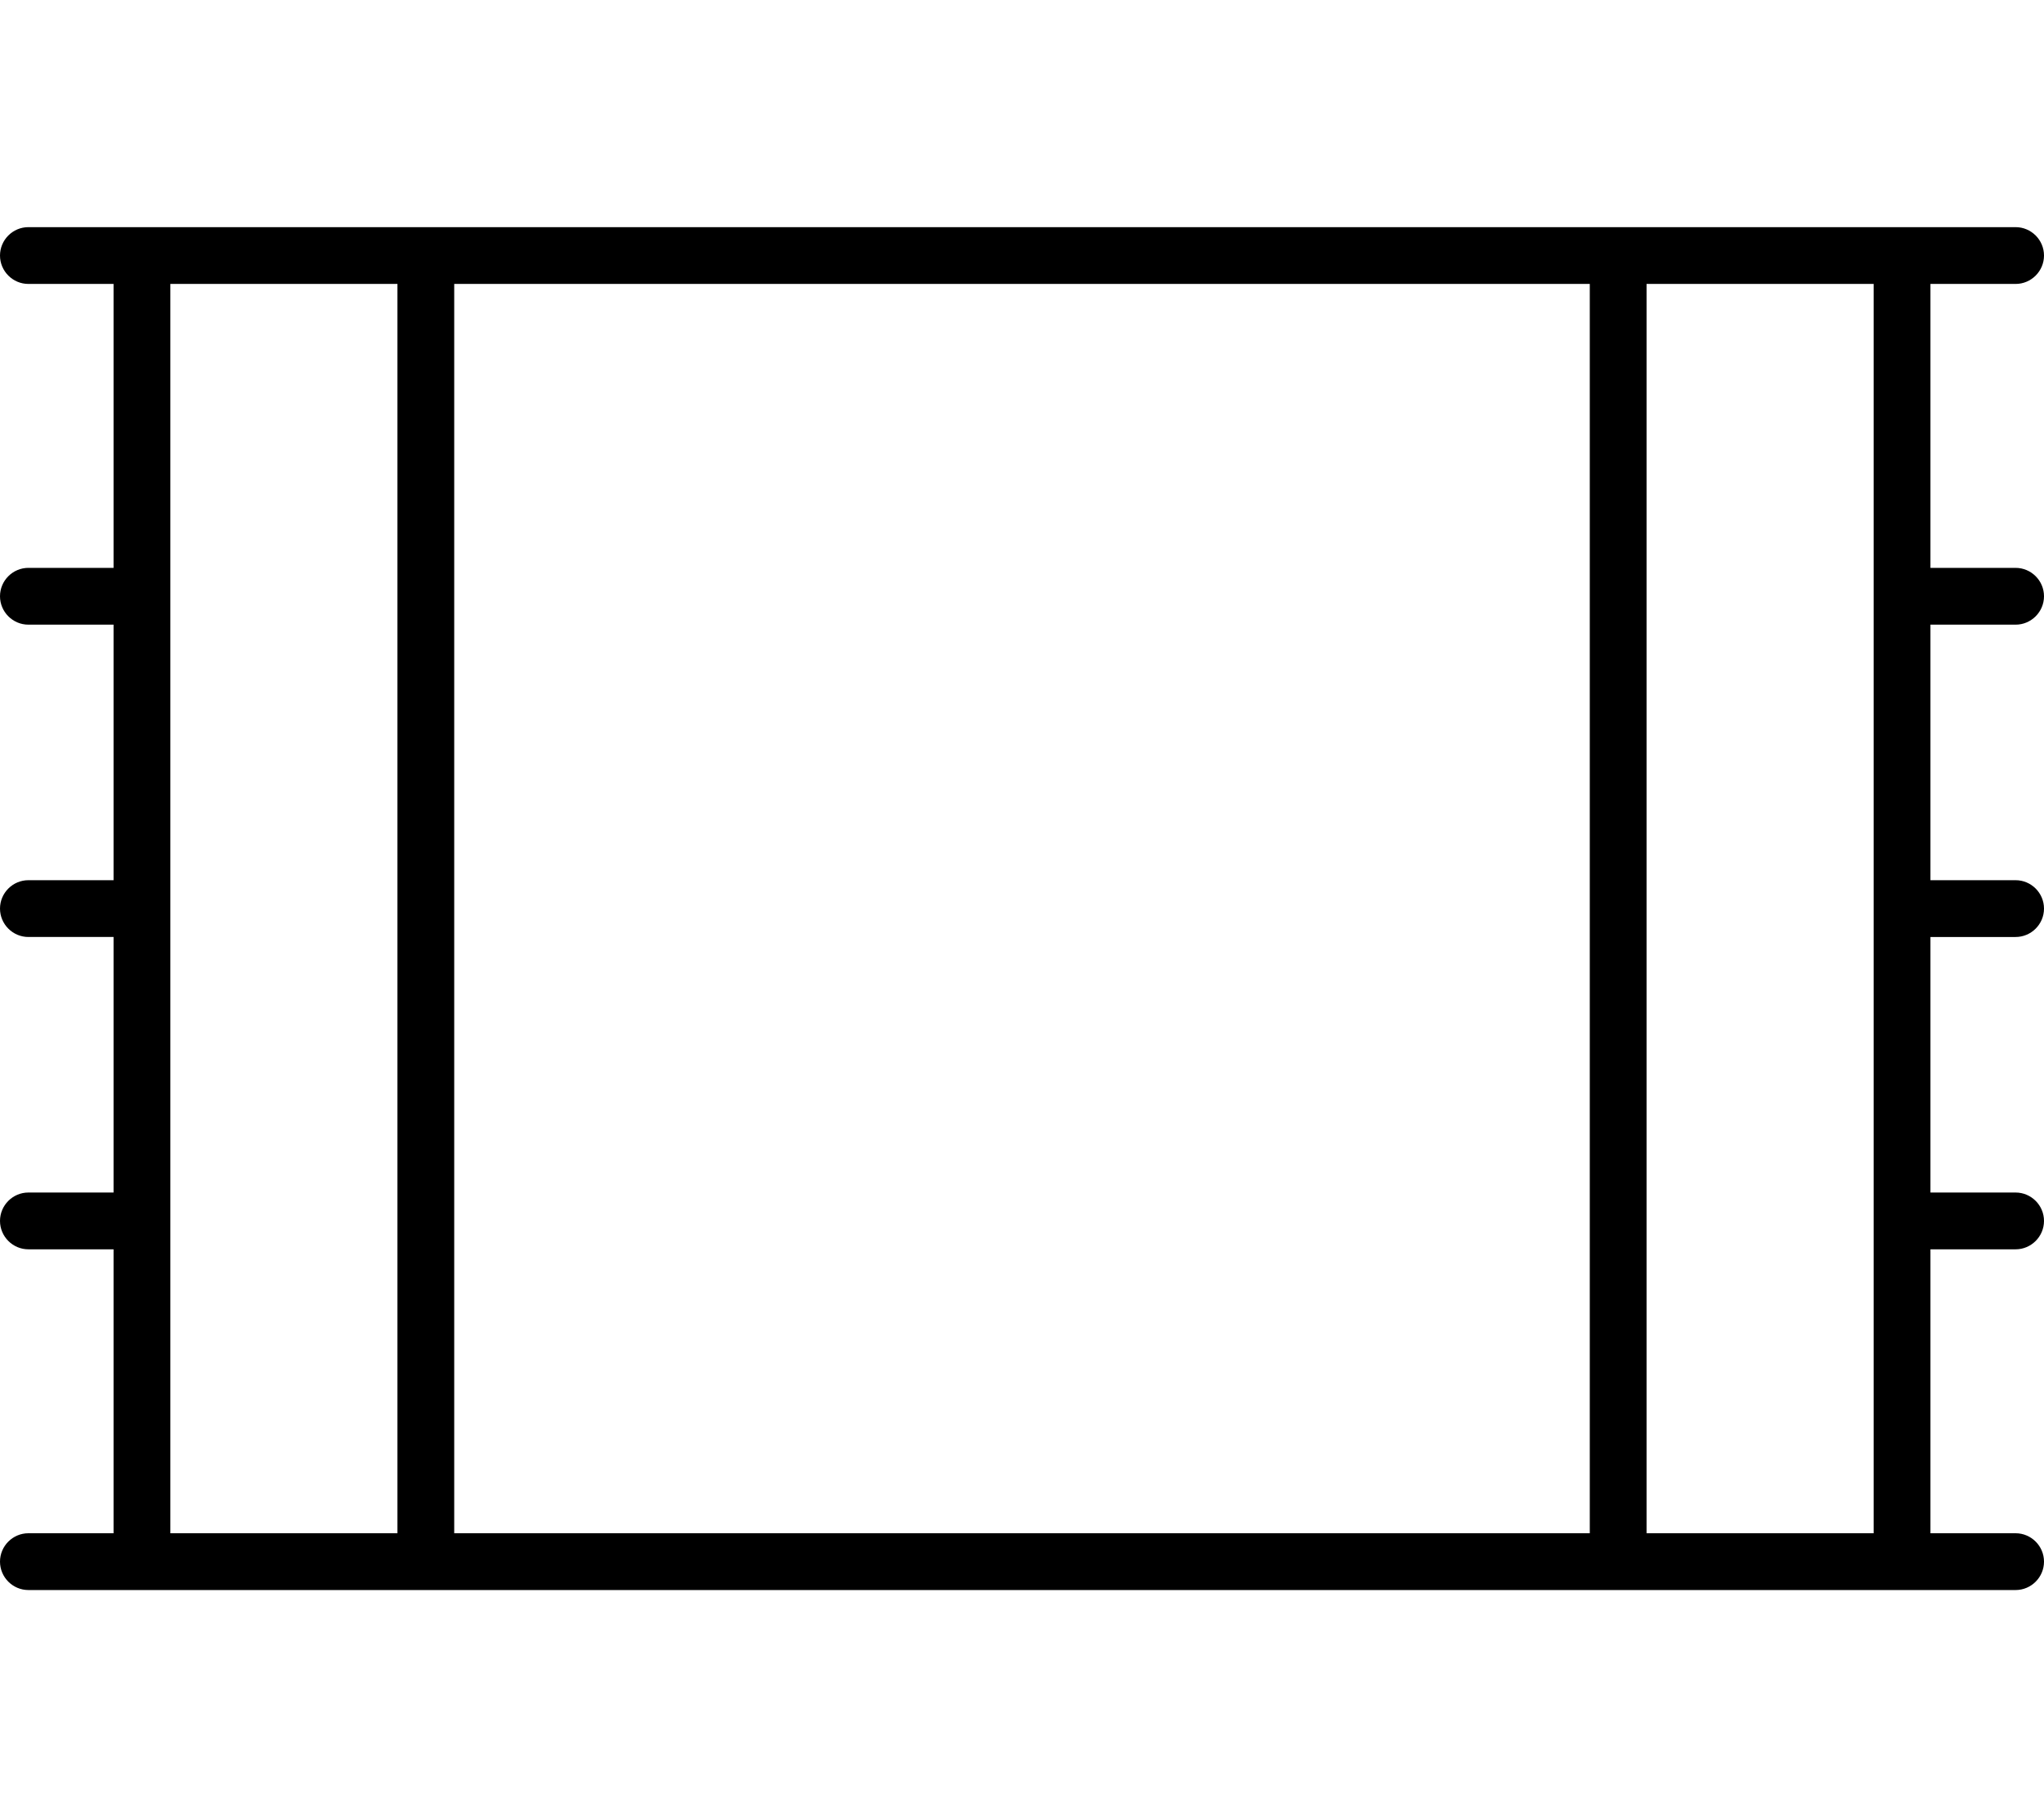<svg fill="currentColor" xmlns="http://www.w3.org/2000/svg" viewBox="0 0 576 512"><!--! Font Awesome Pro 7.1.0 by @fontawesome - https://fontawesome.com License - https://fontawesome.com/license (Commercial License) Copyright 2025 Fonticons, Inc. --><path fill="currentColor" d="M0 72c0-4.4 3.6-8 8-8l560 0c4.4 0 8 3.6 8 8s-3.6 8-8 8l-24 0 0 80 24 0c4.4 0 8 3.6 8 8s-3.6 8-8 8l-24 0 0 72 24 0c4.4 0 8 3.6 8 8s-3.6 8-8 8l-24 0 0 72 24 0c4.4 0 8 3.6 8 8s-3.6 8-8 8l-24 0 0 80 24 0c4.4 0 8 3.6 8 8s-3.6 8-8 8L8 448c-4.4 0-8-3.6-8-8s3.6-8 8-8l24 0 0-80-24 0c-4.4 0-8-3.6-8-8s3.6-8 8-8l24 0 0-72-24 0c-4.4 0-8-3.6-8-8s3.6-8 8-8l24 0 0-72-24 0c-4.4 0-8-3.6-8-8s3.6-8 8-8l24 0 0-80-24 0c-4.4 0-8-3.6-8-8zm48 96l0 264 64 0 0-352-64 0 0 88zm80 264l320 0 0-352-320 0 0 352zM464 80l0 352 64 0 0-352-64 0z"/></svg>